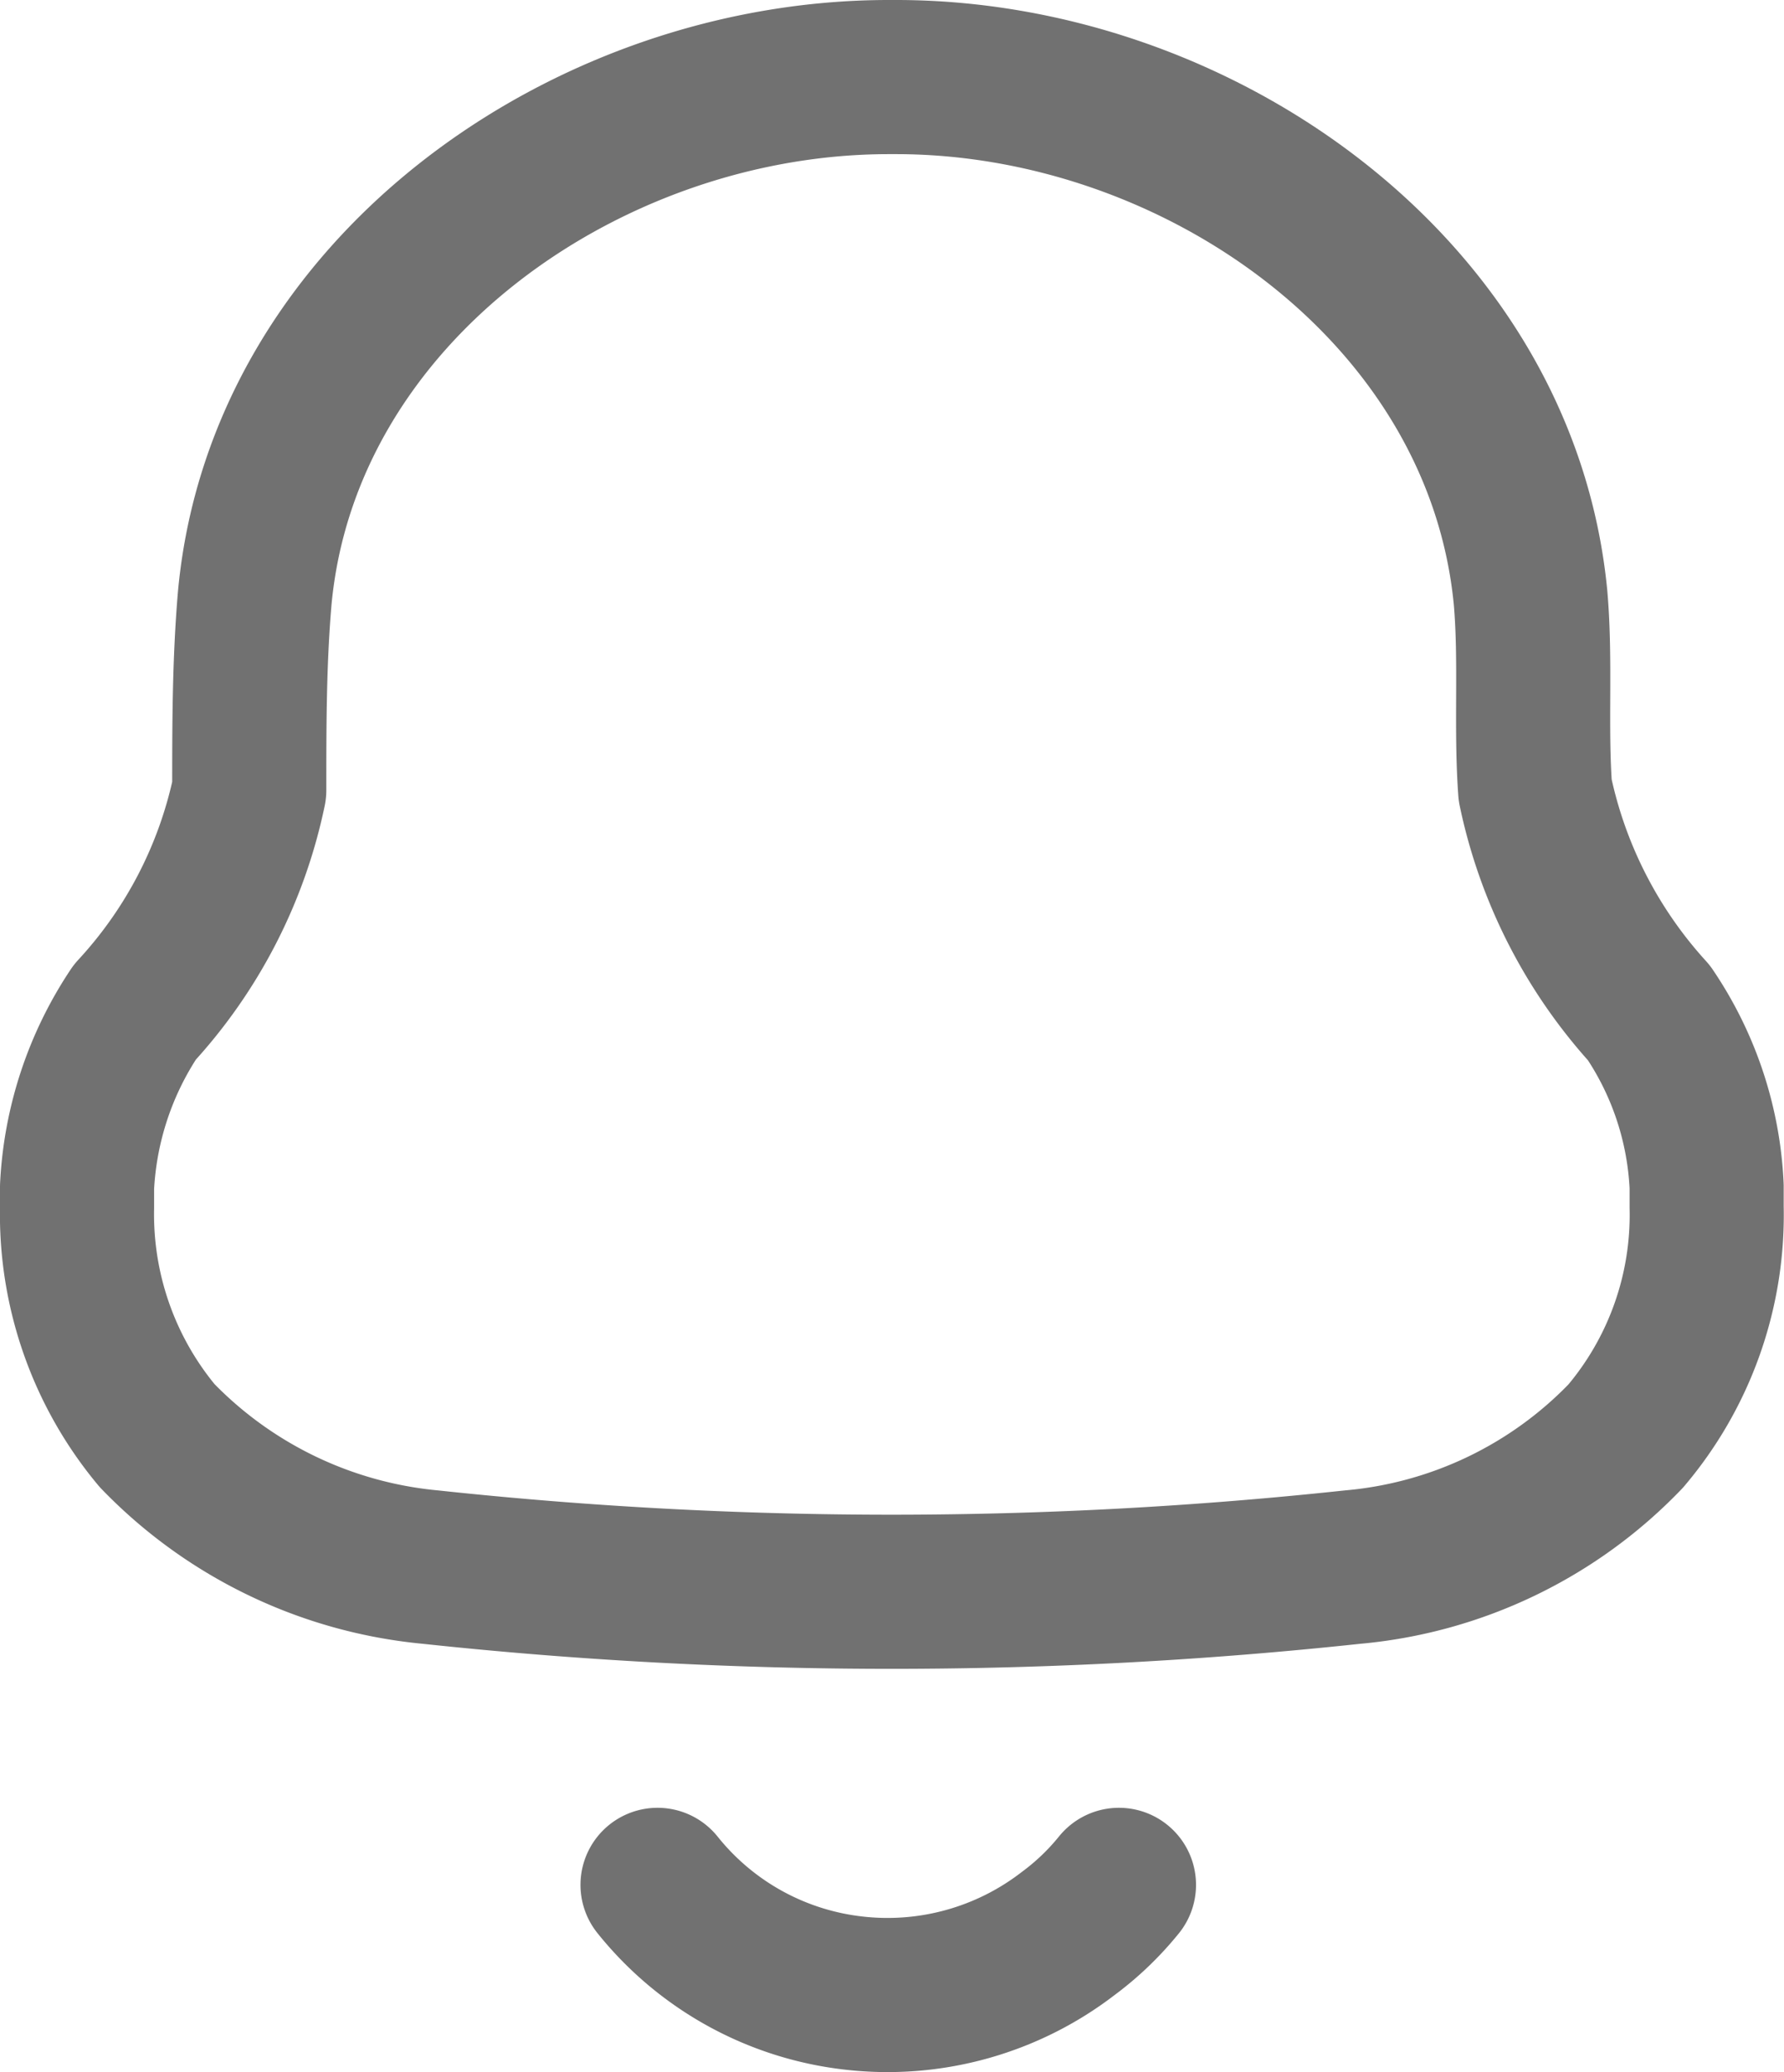 <svg xmlns="http://www.w3.org/2000/svg" width="17.364" height="20.166" viewBox="0 0 17.364 20.166">
  <g id="Iconly_Light_Notification" data-name="Iconly/Light/Notification" transform="translate(-2.75 -1.25)">
    <g id="Notification" transform="translate(3.5 2)">
      <path id="Path_425" d="M0,11v-.2A3.36,3.36,0,0,1,.562,9.1,4.545,4.545,0,0,0,1.676,6.939c0-.622,0-1.253.054-1.875C2.011,2.07,4.971,0,7.9,0h.072c2.924,0,5.885,2.07,6.175,5.064.054.622,0,1.253.045,1.875A4.624,4.624,0,0,0,15.3,9.107a3.272,3.272,0,0,1,.561,1.688v.2a3.328,3.328,0,0,1-.788,2.23A4.2,4.2,0,0,1,12.413,14.5a42.065,42.065,0,0,1-8.972,0A4.25,4.25,0,0,1,.779,13.22,3.363,3.363,0,0,1,0,11Z" transform="translate(0 0)" fill="none" stroke="#717171" stroke-linecap="round" stroke-linejoin="round" stroke-miterlimit="10" stroke-width="1.5"/>
      <path id="Path_421" d="M0,0A2.856,2.856,0,0,0,1.9,1.052,2.882,2.882,0,0,0,4,.471,2.693,2.693,0,0,0,4.491,0" transform="translate(5.65 17.592)" fill="none" stroke="#717171" stroke-linecap="round" stroke-linejoin="round" stroke-miterlimit="10" stroke-width="1.5"/>
    </g>
  </g>
</svg>
